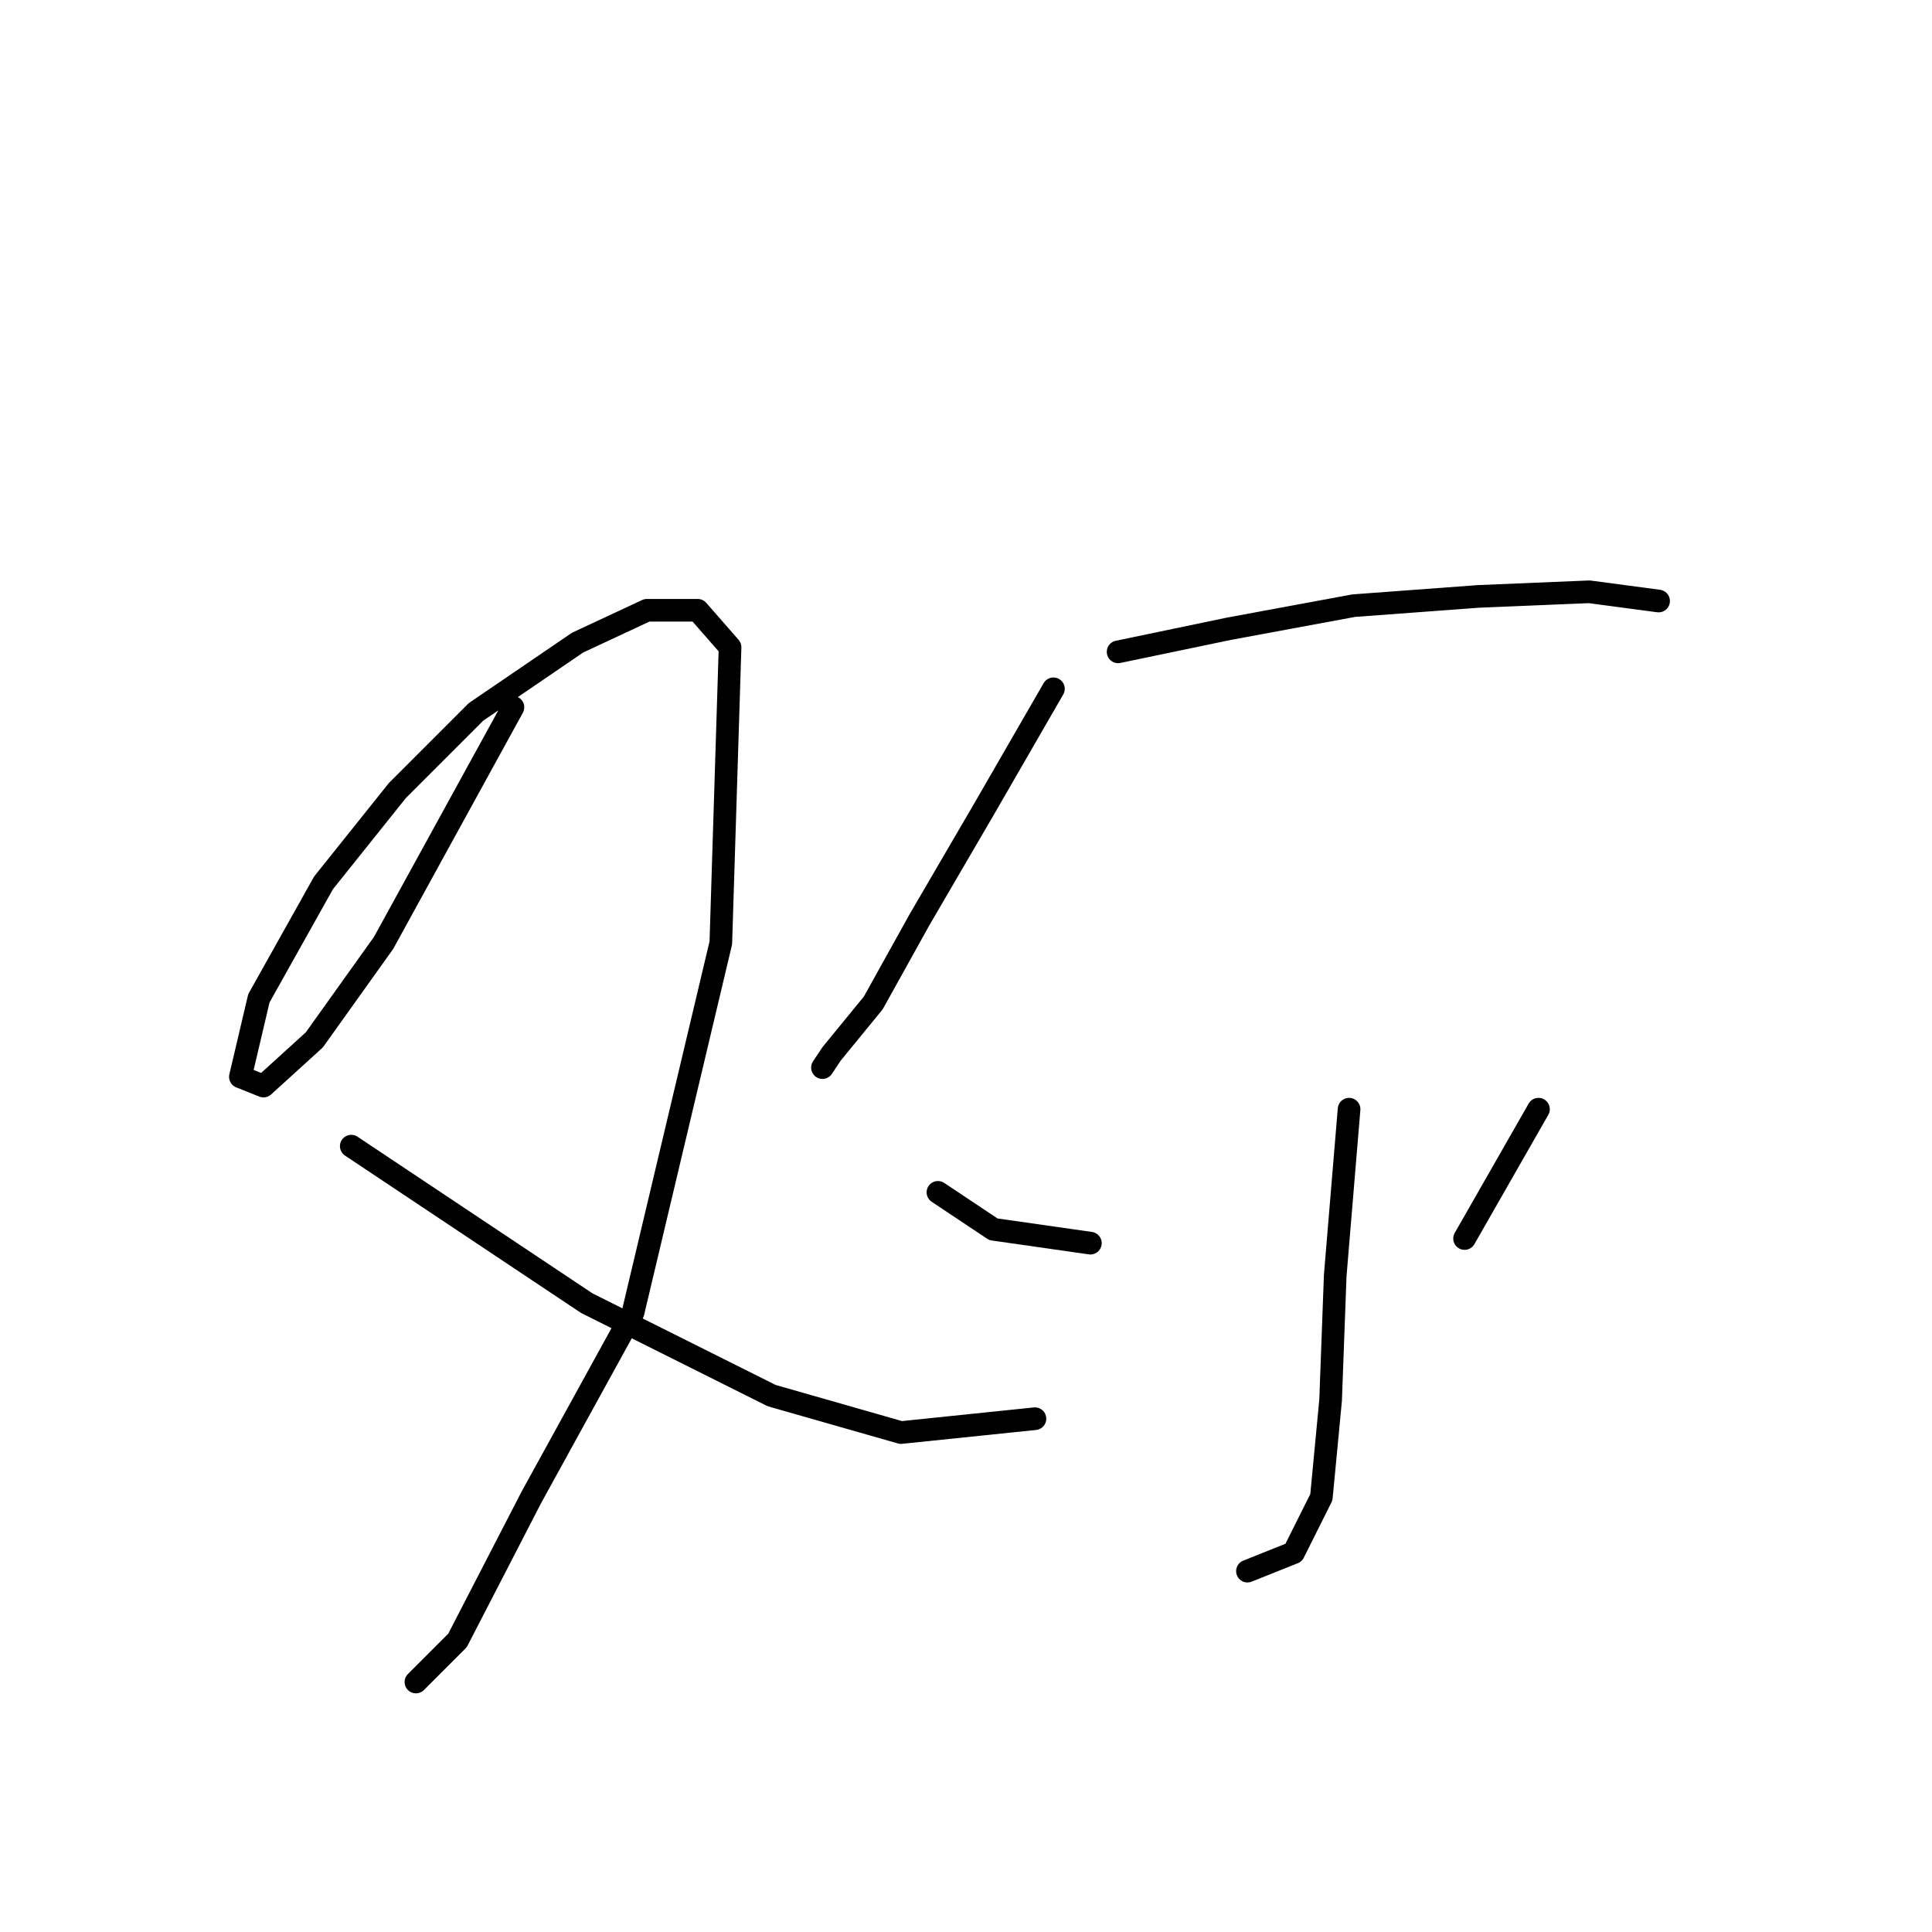 <?xml version="1.0" standalone="no"?>
    <svg width="256" height="256" xmlns="http://www.w3.org/2000/svg" version="1.1">
    <polyline stroke="black" stroke-width="3" stroke-linecap="round" fill="transparent" stroke-linejoin="round" points="67.968 93.719 50.829 124.937 41.647 137.791 34.914 143.912 31.853 142.688 34.302 132.282 42.871 116.979 52.665 104.737 63.071 94.331 76.537 85.149 85.719 80.865 92.452 80.865 96.737 85.762 95.513 124.937 83.883 173.906 70.416 198.39 60.622 217.366 55.113 222.875 55.113 222.875 " />
        <polyline stroke="black" stroke-width="3" stroke-linecap="round" fill="transparent" stroke-linejoin="round" points="46.544 151.87 77.762 172.682 102.246 184.924 119.385 189.821 137.137 187.985 137.137 187.985 " />
        <polyline stroke="black" stroke-width="3" stroke-linecap="round" fill="transparent" stroke-linejoin="round" points="139.585 91.271 130.403 107.186 121.834 121.876 115.713 132.894 110.204 139.628 108.979 141.464 108.979 141.464 " />
        <polyline stroke="black" stroke-width="3" stroke-linecap="round" fill="transparent" stroke-linejoin="round" points="148.155 86.374 162.845 83.313 179.372 80.253 195.899 79.028 210.59 78.416 219.772 79.64 219.772 79.64 " />
        <polyline stroke="black" stroke-width="3" stroke-linecap="round" fill="transparent" stroke-linejoin="round" points="178.76 146.973 176.924 169.009 176.312 185.536 175.088 198.39 171.415 205.736 165.294 208.184 165.294 208.184 " />
        <polyline stroke="black" stroke-width="3" stroke-linecap="round" fill="transparent" stroke-linejoin="round" points="124.282 157.991 131.628 162.888 144.482 164.724 144.482 164.724 " />
        <polyline stroke="black" stroke-width="3" stroke-linecap="round" fill="transparent" stroke-linejoin="round" points="203.857 146.973 194.063 164.112 194.063 164.112 " />
        </svg>